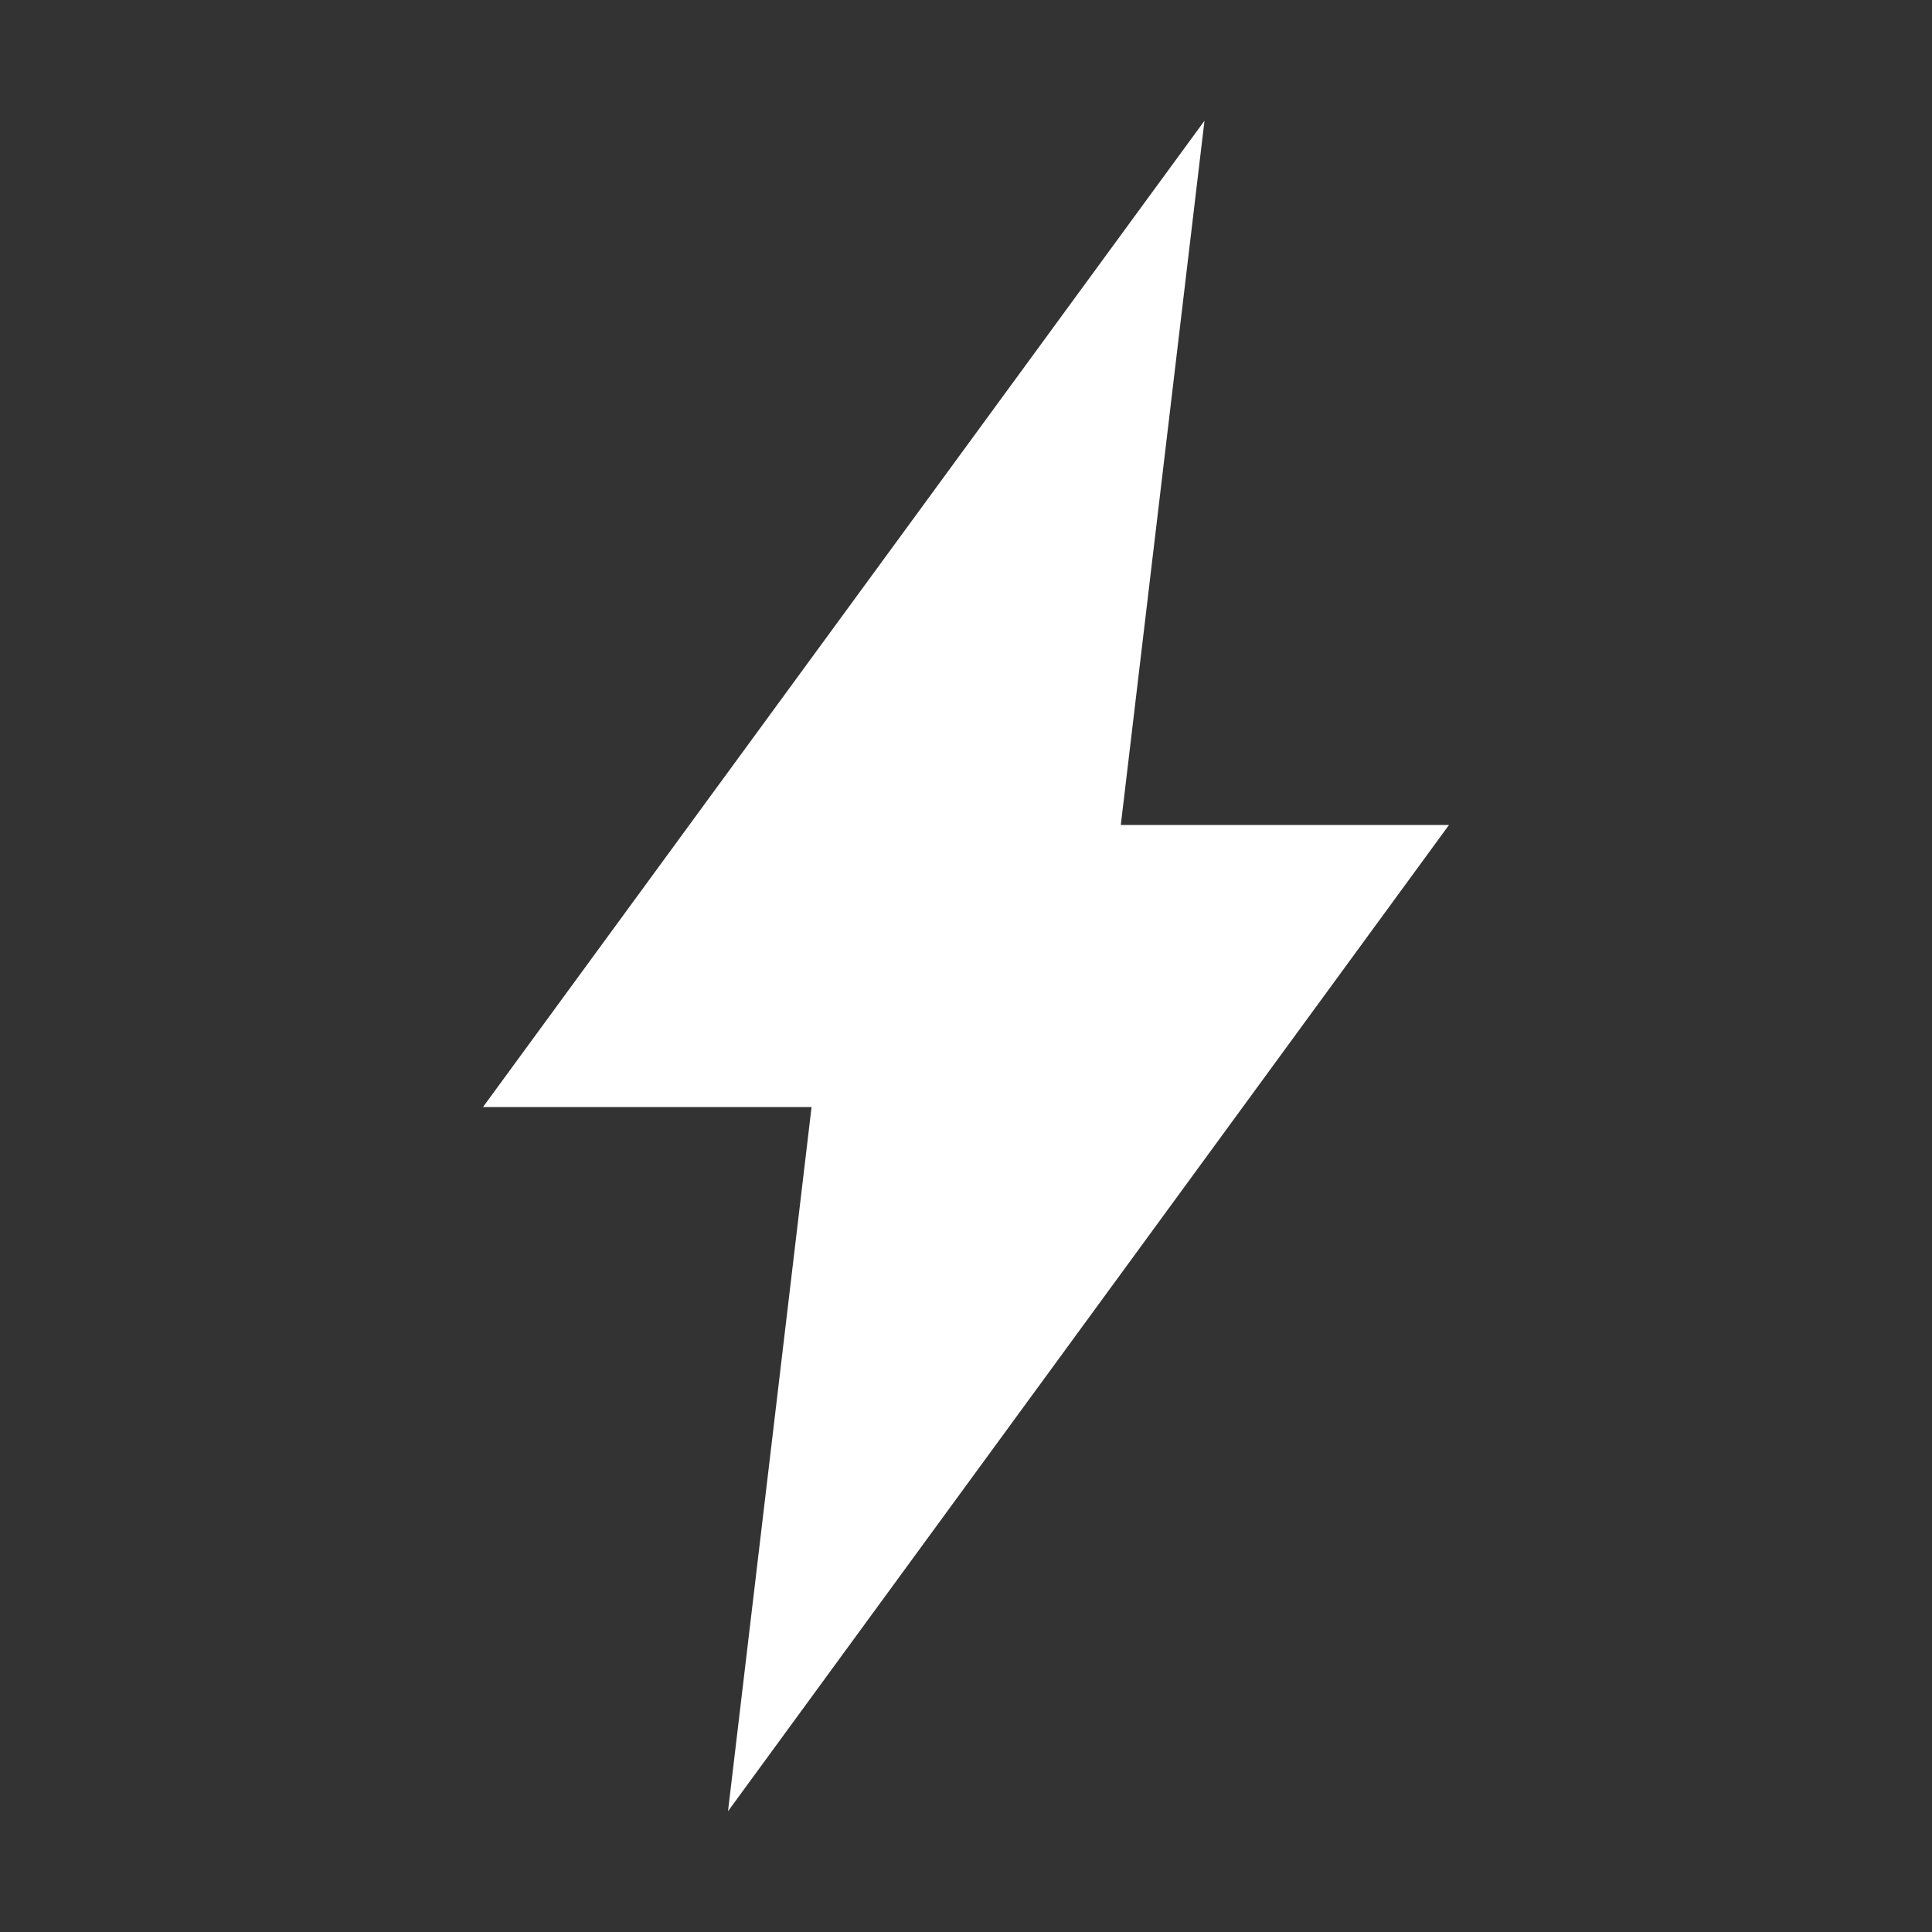 <?xml version="1.0" encoding="UTF-8"?>
<svg width="16px" height="16px" viewBox="0 0 16 16" version="1.1" xmlns="http://www.w3.org/2000/svg" xmlns:xlink="http://www.w3.org/1999/xlink">
    <rect x="0" y="0" width="16" height="16" fill="#333333" stroke="none"/>
    <title>-mockplus-</title>
    <g id="页面" stroke="none" stroke-width="1" fill="none" fill-rule="evenodd">
        <g id="沉浸式列表" transform="translate(-463, -420)" fill="#FFFFFF" fill-rule="nonzero">
            <g id="气泡式" transform="translate(100, 100)">
                <g id="排风机" transform="translate(0, 60)">
                    <g id="展开" transform="translate(160, 0)">
                        <g id="气泡展开" transform="translate(0, 44)">
                            <g id="-mockplus-" transform="translate(198, 212)">
                                <g id="运行" transform="translate(5, 0)">
                                    <g id="编组" transform="translate(0, 4)">
                                        <polygon id="路径" points="9.975 1 9.282 6.832 12 6.832 6.029 15 6.721 9.168 4 9.168"></polygon>
                                    </g>
                                </g>
                            </g>
                        </g>
                    </g>
                </g>
            </g>
        </g>
    </g>
</svg>